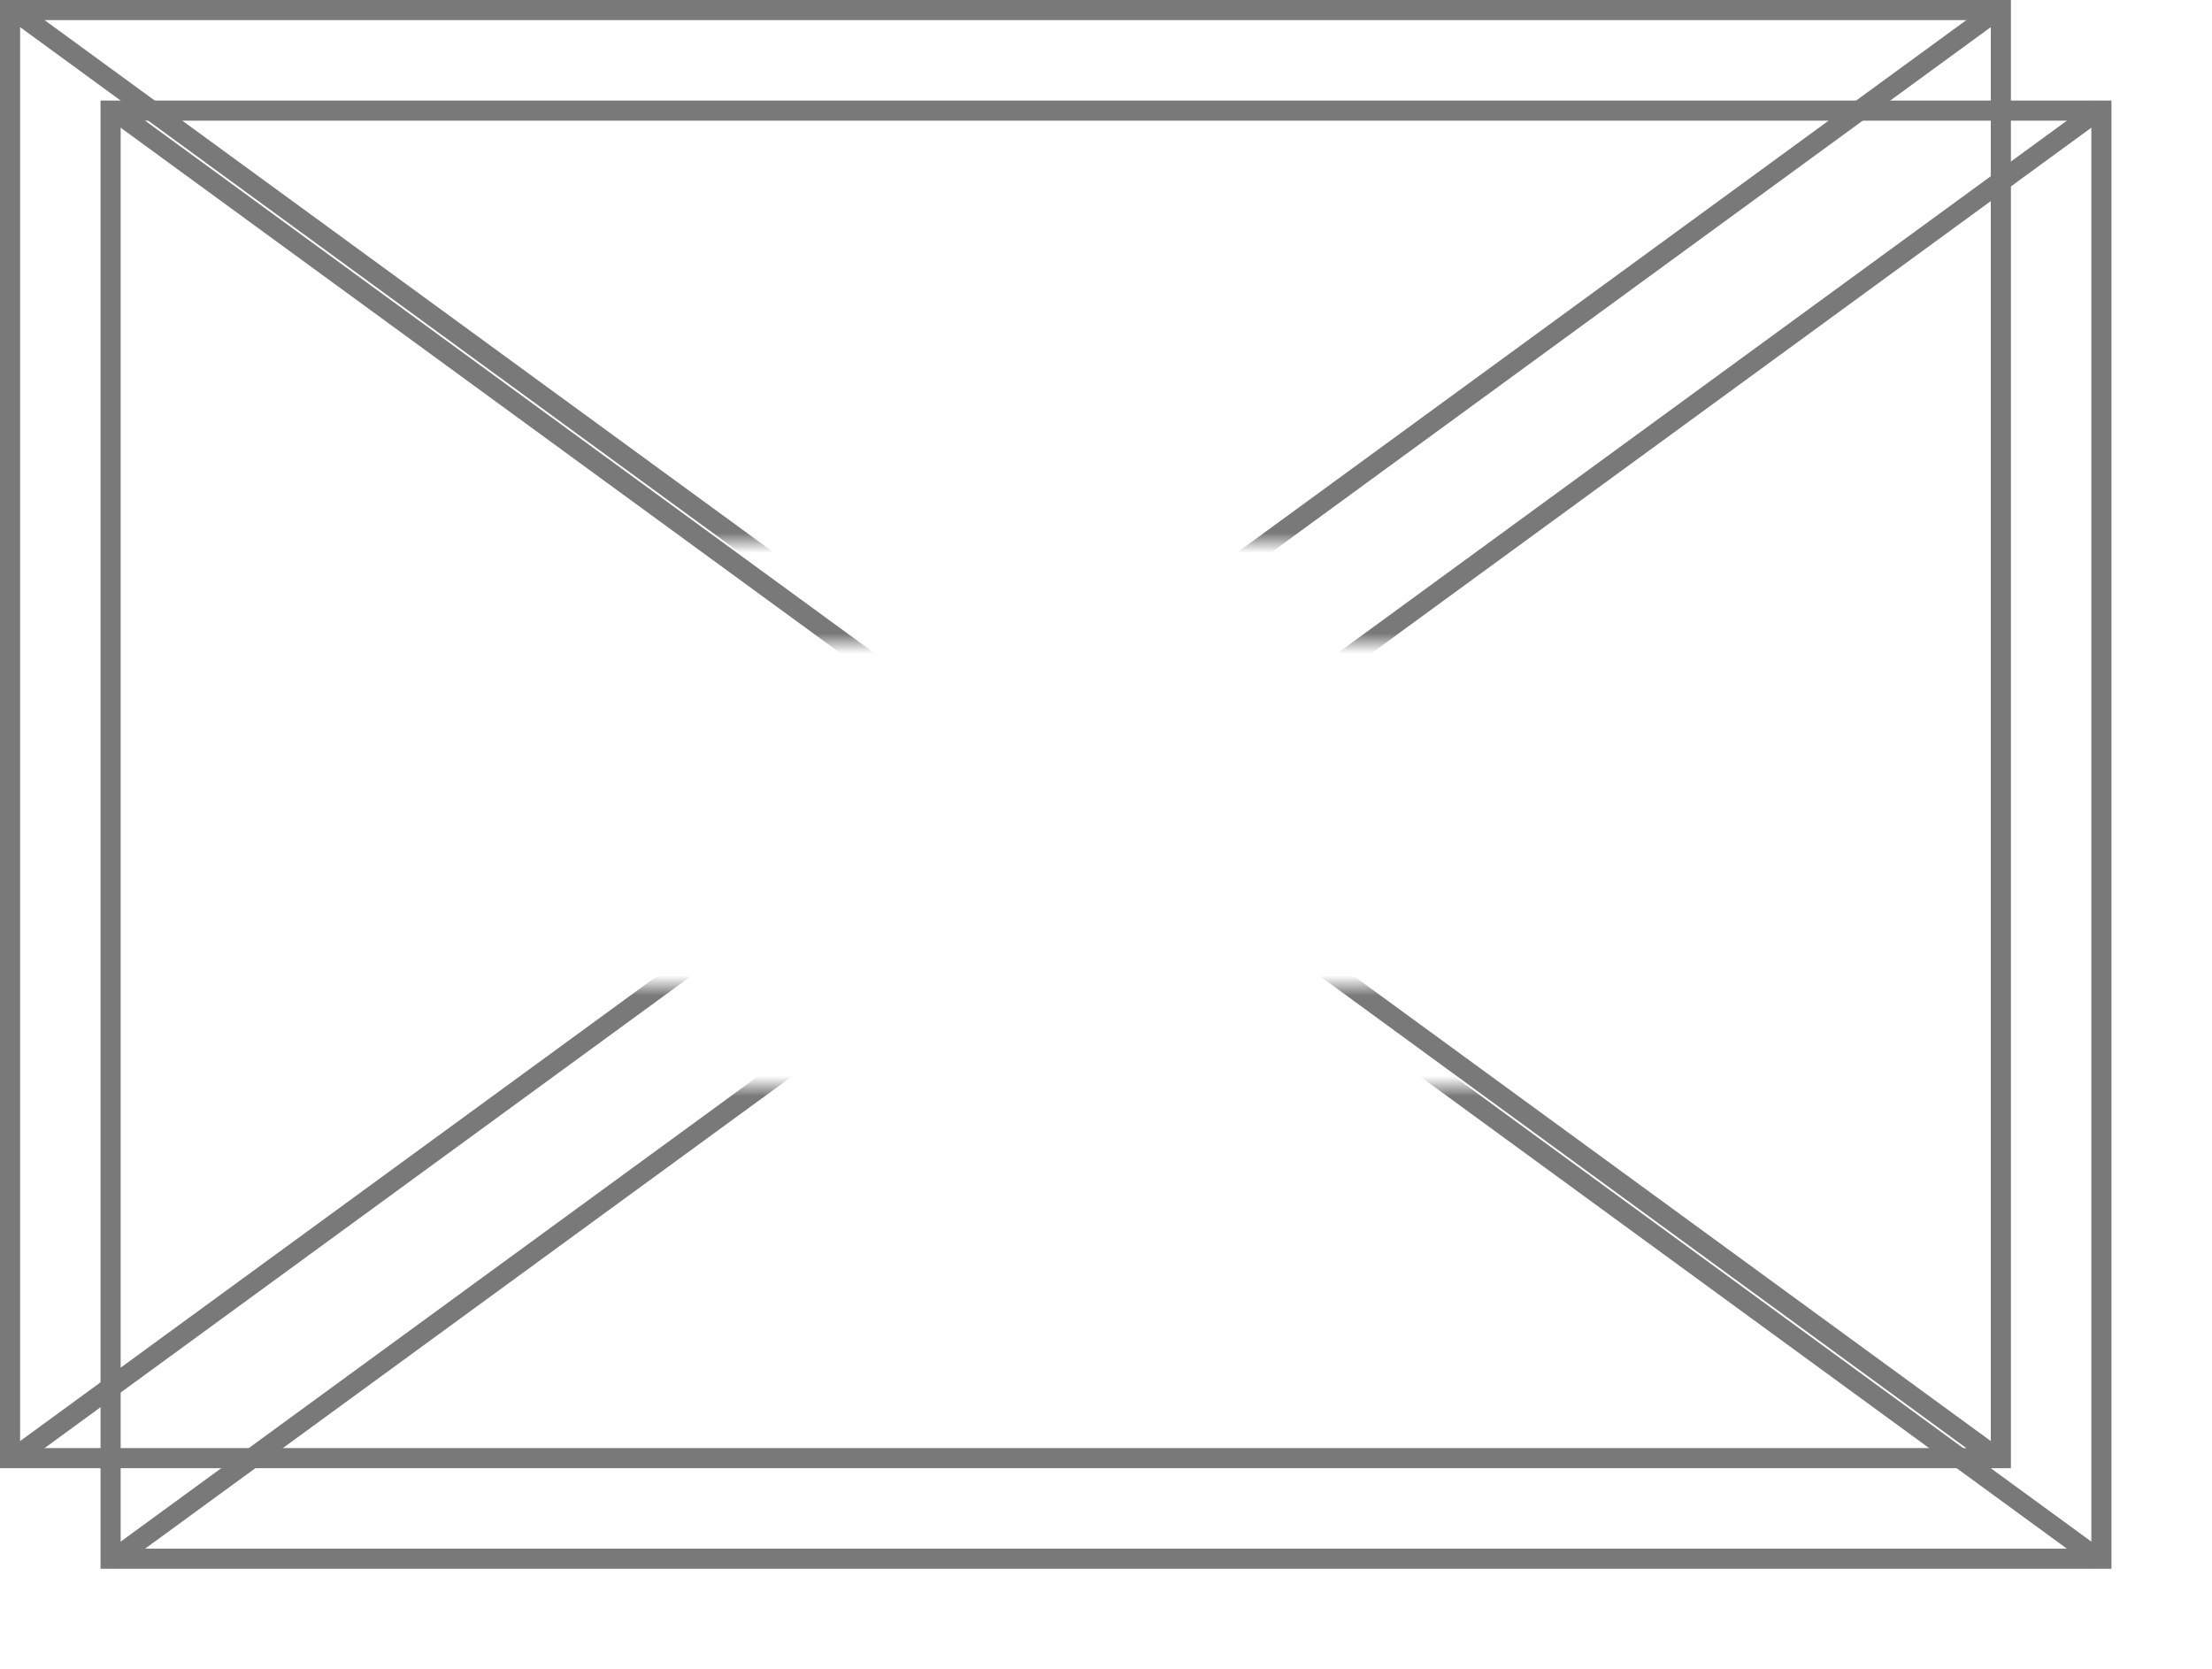 ﻿<?xml version="1.0" encoding="utf-8"?>
<svg version="1.1" xmlns:xlink="http://www.w3.org/1999/xlink" width="110px" height="83px" xmlns="http://www.w3.org/2000/svg">
  <defs>
    <mask fill="white" id="clip62">
      <path d="M 221.5 712  L 300.5 712  L 300.5 734  L 221.5 734  Z M 210 685  L 310 685  L 310 758  L 210 758  Z " fill-rule="evenodd" />
    </mask>
    <filter x="210px" y="685px" width="110px" height="83px" filterUnits="userSpaceOnUse" id="filter63">
      <feOffset dx="5" dy="5" in="SourceAlpha" result="shadowOffsetInner" />
      <feGaussianBlur stdDeviation="2.5" in="shadowOffsetInner" result="shadowGaussian" />
      <feComposite in2="shadowGaussian" operator="atop" in="SourceAlpha" result="shadowComposite" />
      <feColorMatrix type="matrix" values="0 0 0 0 0  0 0 0 0 0  0 0 0 0 0  0 0 0 0.349 0  " in="shadowComposite" />
    </filter>
    <g id="widget64">
      <path d="M 210.5 685.5  L 309.5 685.5  L 309.5 757.5  L 210.5 757.5  L 210.5 685.5  Z " fill-rule="nonzero" fill="#f2f2f2" stroke="none" fill-opacity="0" />
      <path d="M 210.5 685.5  L 309.5 685.5  L 309.5 757.5  L 210.5 757.5  L 210.5 685.5  Z " stroke-width="1" stroke="#797979" fill="none" />
      <path d="M 210.553 685.404  L 309.447 757.596  M 309.447 685.404  L 210.553 757.596  " stroke-width="1" stroke="#797979" fill="none" mask="url(#clip62)" />
    </g>
  </defs>
  <g transform="matrix(1 0 0 1 -210 -685 )">
    <use xlink:href="#widget64" filter="url(#filter63)" />
    <use xlink:href="#widget64" />
  </g>
</svg>